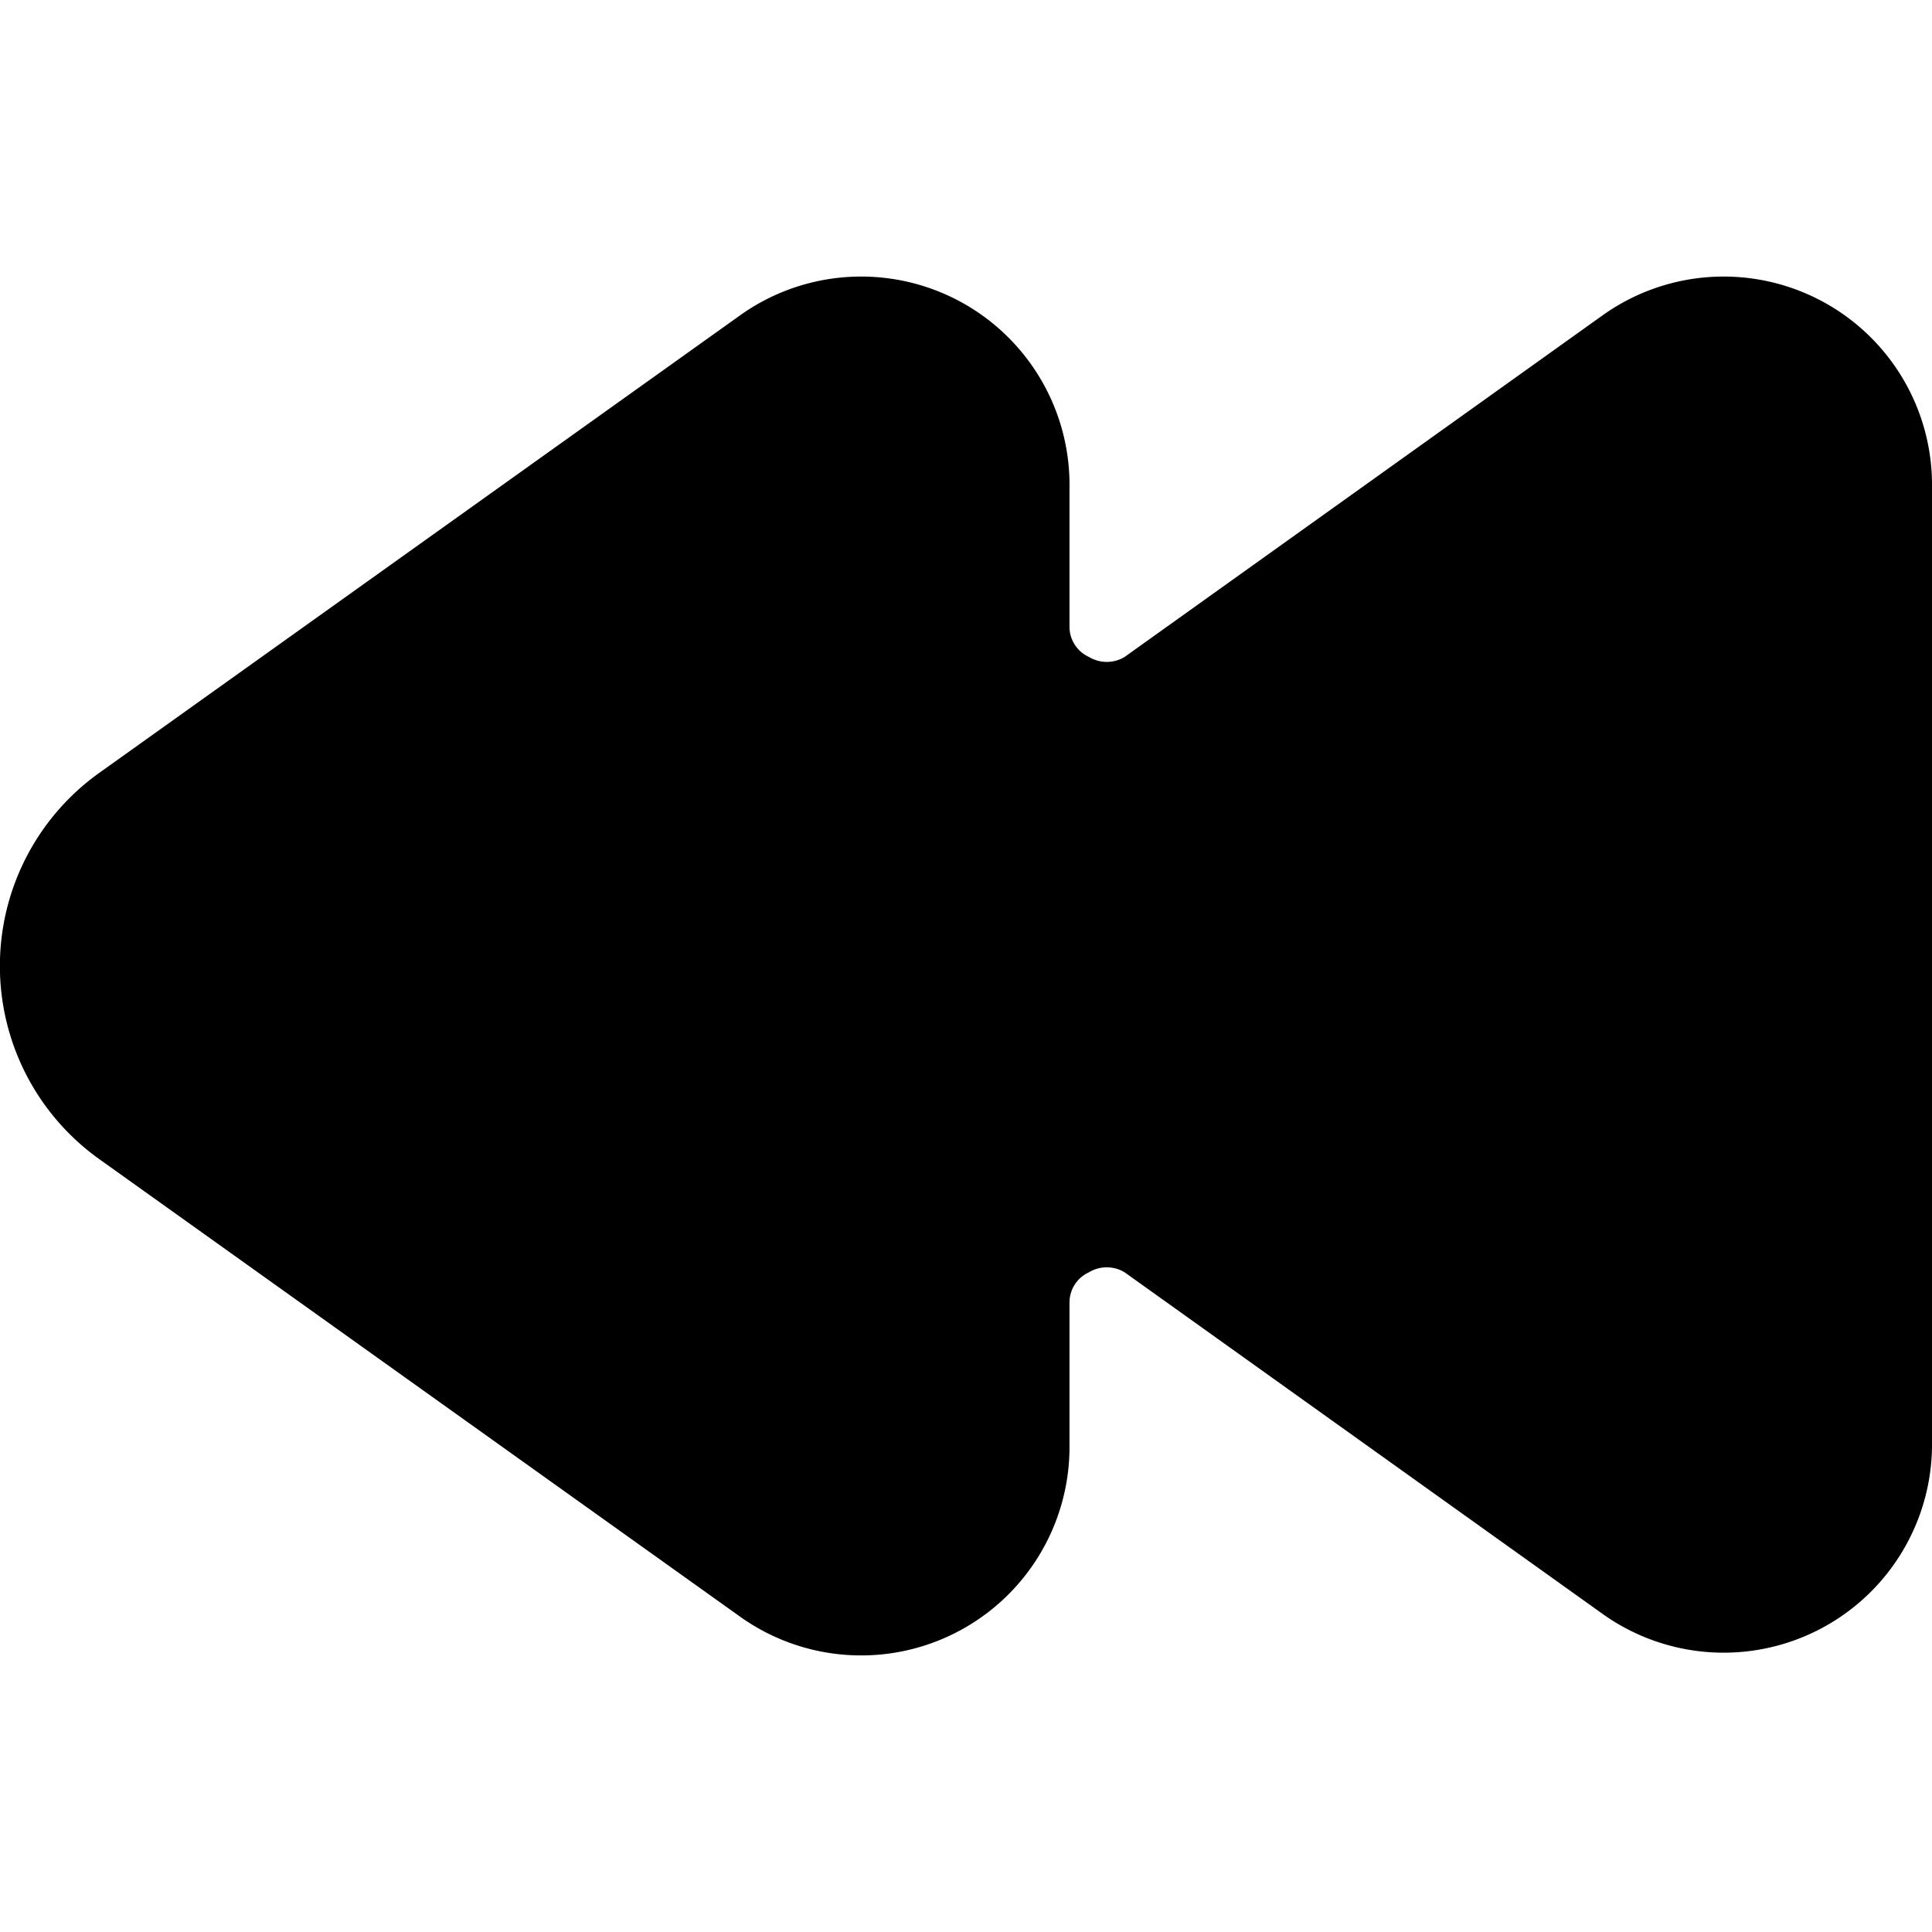 <svg xmlns="http://www.w3.org/2000/svg" viewBox="0 0 14 14">
  <path d="M11.62,2.28,8.15,4.76a.25.25,0,0,1-.26,0,.24.24,0,0,1-.14-.22v-1A1.51,1.51,0,0,0,5.37,2.28L.72,5.6a1.72,1.72,0,0,0,0,2.8l4.65,3.32a1.51,1.51,0,0,0,2.38-1.23V9.44a.24.24,0,0,1,.14-.22.25.25,0,0,1,.26,0l3.47,2.48A1.51,1.51,0,0,0,14,10.49v-7A1.51,1.51,0,0,0,11.62,2.28Z" style="fill: #000001"/>
</svg>
